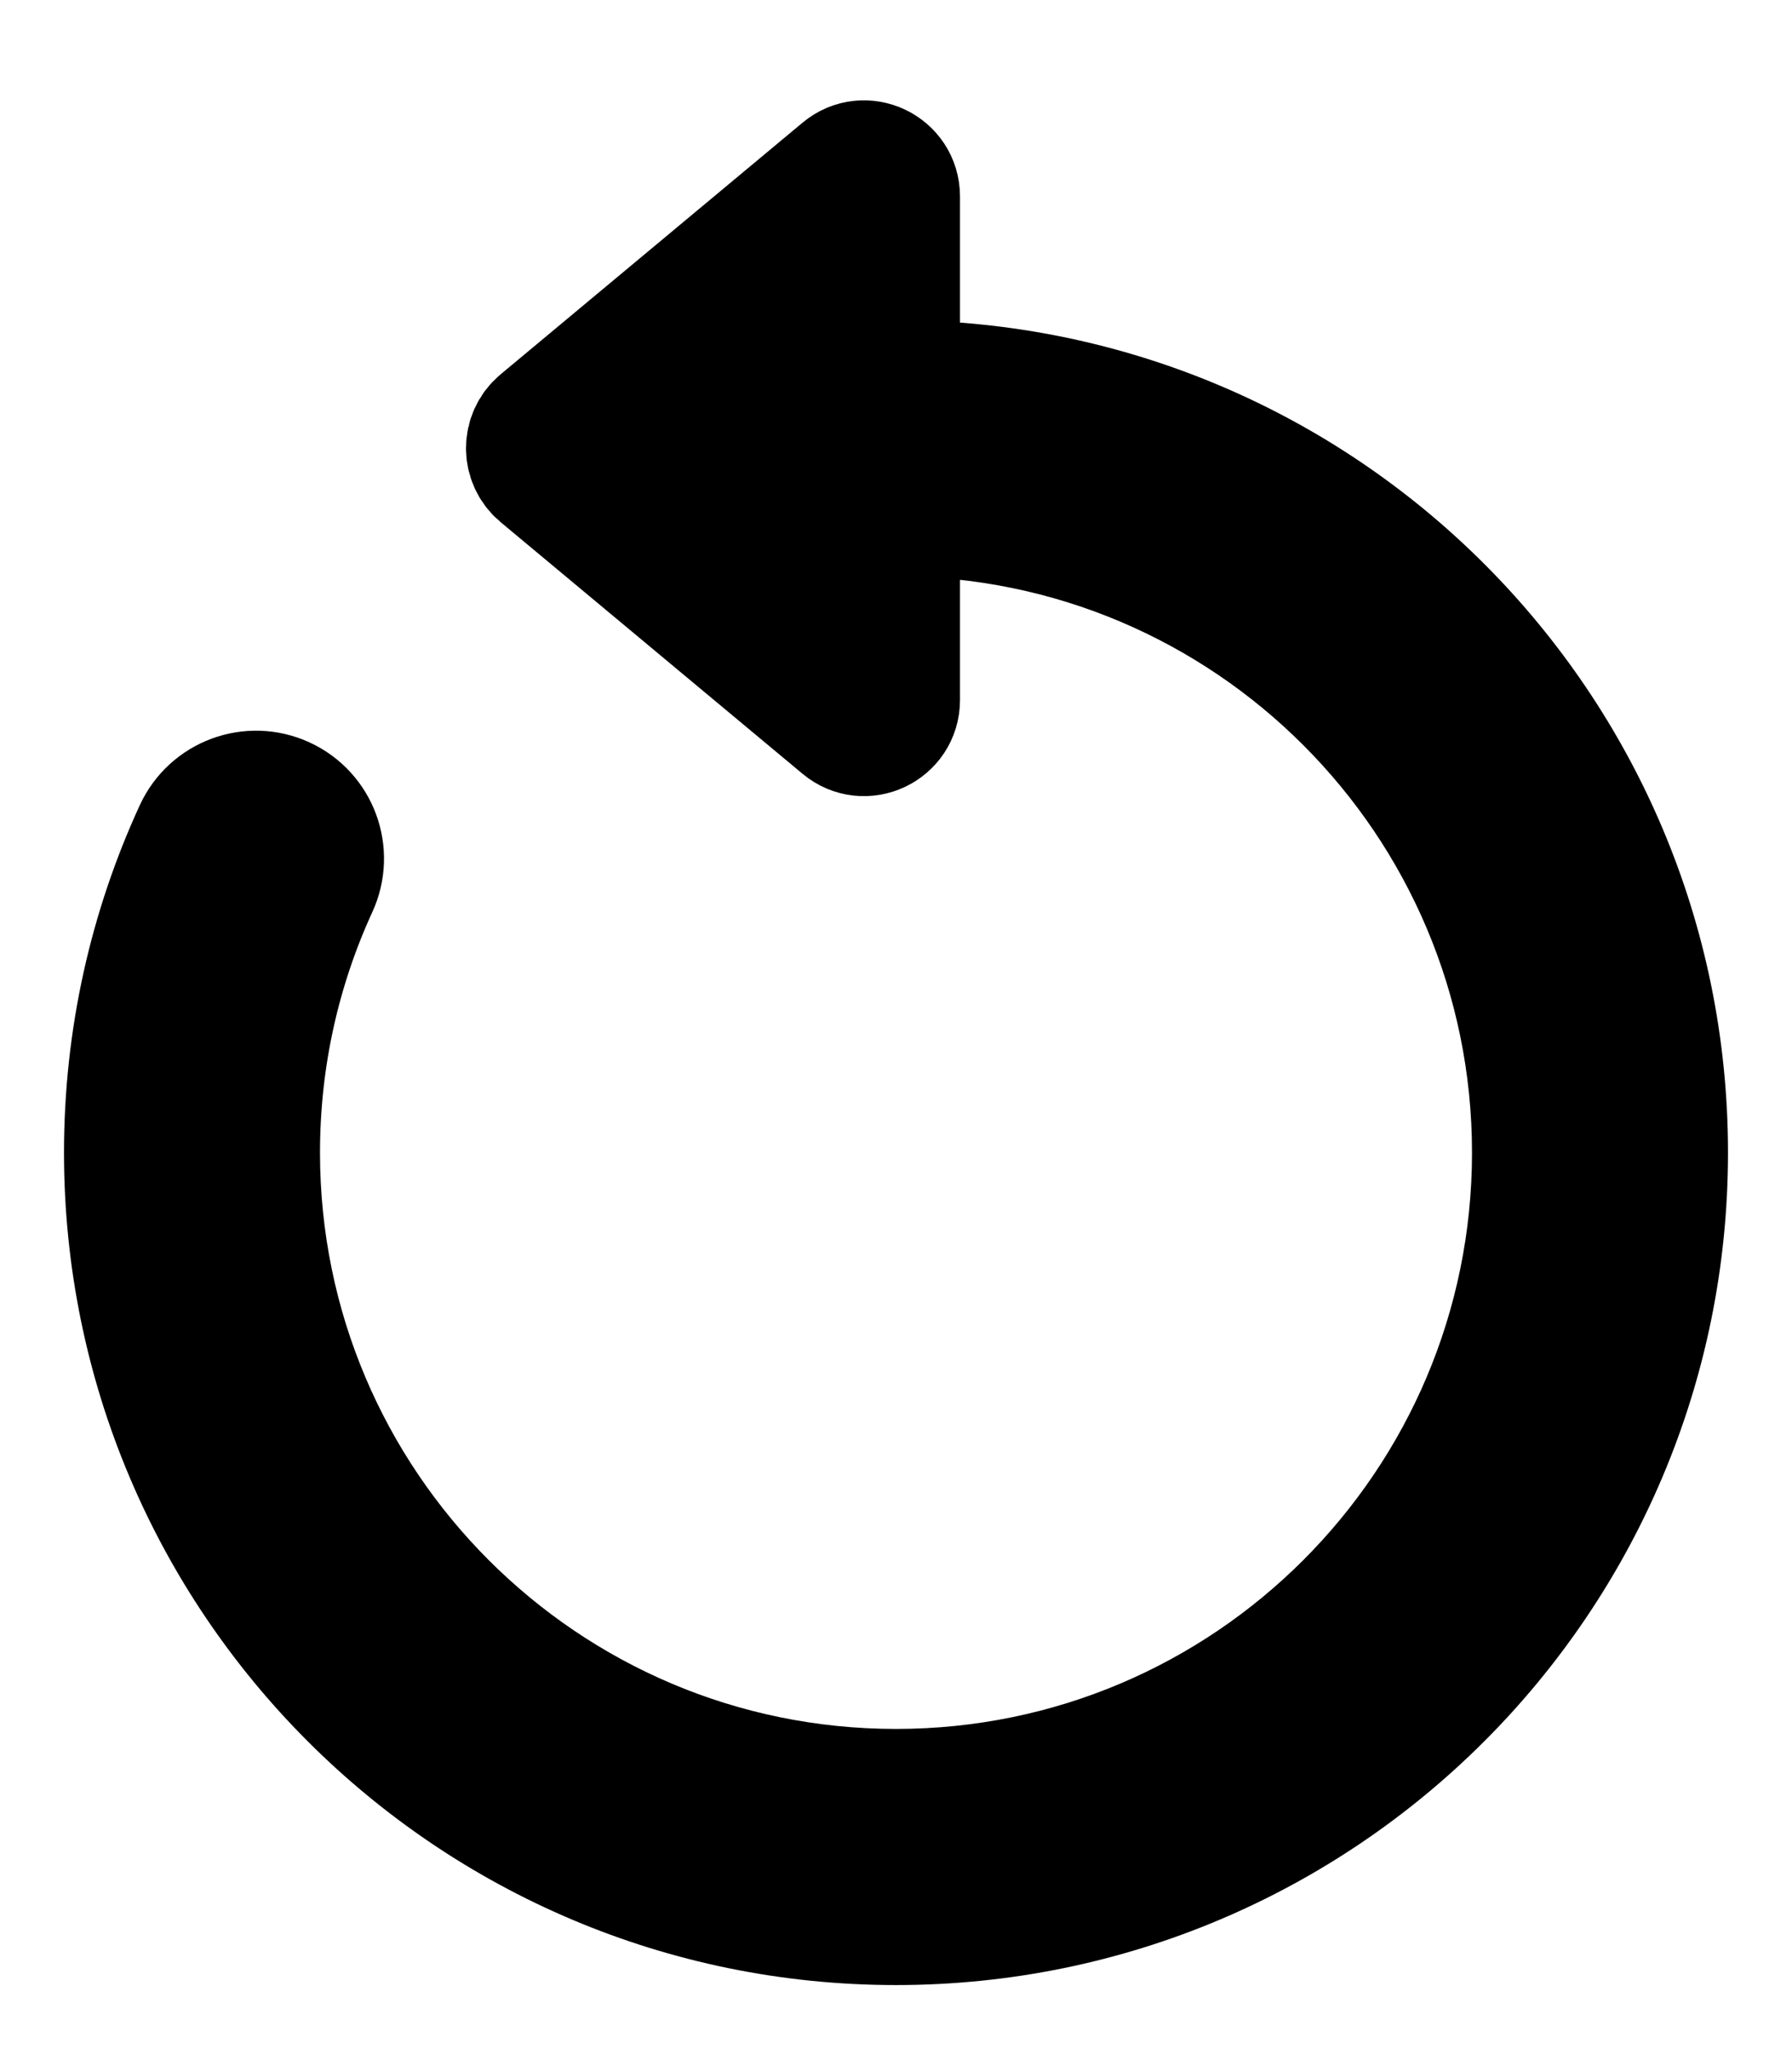<svg width="14" height="16" viewBox="0 0 14 16" fill="none" xmlns="http://www.w3.org/2000/svg">
<path fill-rule="evenodd" clip-rule="evenodd" d="M7 4C9.761 4 12 6.239 12 9C12 11.761 9.761 14 7 14C4.239 14 2 11.761 2 9C2 8.254 2.163 7.548 2.454 6.914C2.57 6.663 2.46 6.366 2.209 6.251C1.958 6.136 1.661 6.246 1.546 6.497C1.195 7.259 1 8.107 1 9C1 12.314 3.686 15 7 15C10.314 15 13 12.314 13 9C13 5.686 10.314 3 7 3V4Z" fill="black"/>
<path d="M7 5.466V1.534C7 1.322 6.753 1.206 6.59 1.342L4.23 3.308C4.111 3.408 4.111 3.592 4.23 3.692L6.59 5.658C6.753 5.794 7 5.678 7 5.466Z" fill="black"/>
<path fill-rule="evenodd" clip-rule="evenodd" d="M7 4C9.761 4 12 6.239 12 9C12 11.761 9.761 14 7 14C4.239 14 2 11.761 2 9C2 8.254 2.163 7.548 2.454 6.914C2.57 6.663 2.46 6.366 2.209 6.251C1.958 6.136 1.661 6.246 1.546 6.497C1.195 7.259 1 8.107 1 9C1 12.314 3.686 15 7 15C10.314 15 13 12.314 13 9C13 5.686 10.314 3 7 3V4Z" stroke="black"/>
<path d="M7 5.466V1.534C7 1.322 6.753 1.206 6.59 1.342L4.23 3.308C4.111 3.408 4.111 3.592 4.23 3.692L6.59 5.658C6.753 5.794 7 5.678 7 5.466Z" stroke="black"/>
</svg>
